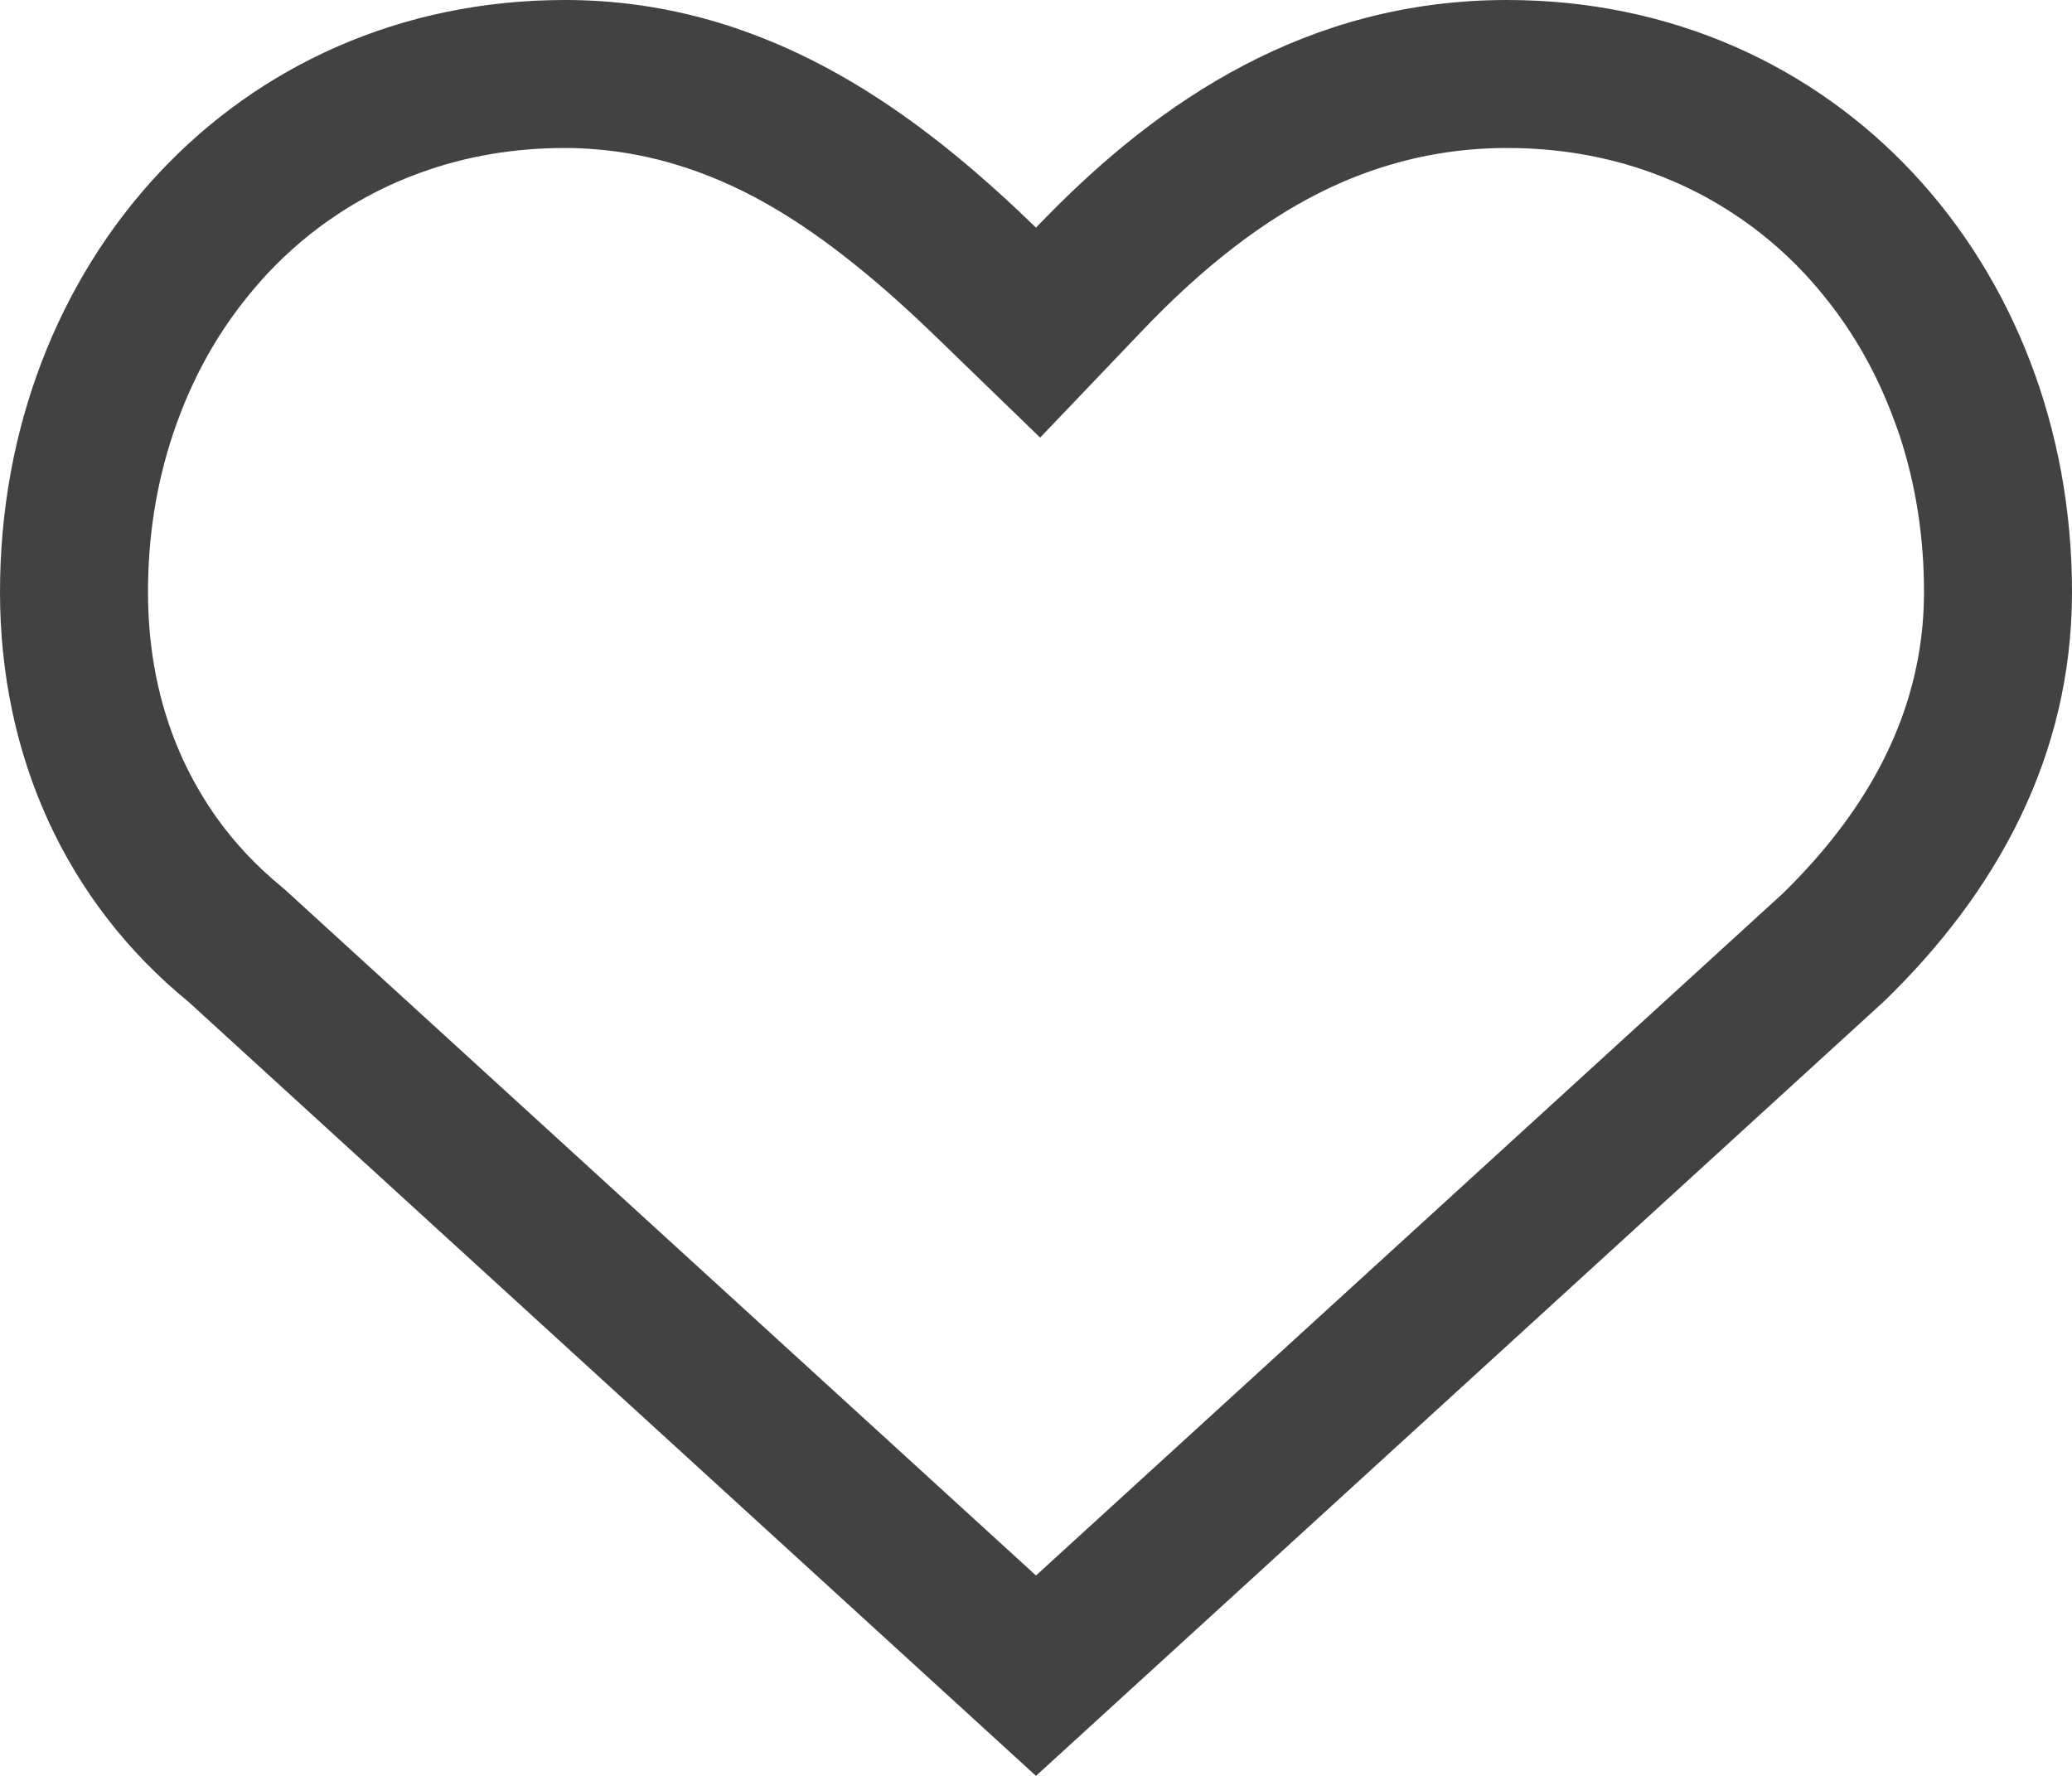 <svg width="14" height="12" viewBox="0 0 14 12" fill="none" xmlns="http://www.w3.org/2000/svg" xmlns:xlink="http://www.w3.org/1999/xlink">
	<desc>
			Created with Pixso.
	</desc>
	<defs/>
	<path id="icon__COLOR:stroke-2" d="M6.888 1.431C6.137 0.724 5.15 0 3.818 0C1.591 0 0 1.785 0 4C0 5.108 0.445 6.092 1.273 6.769L7 12L12.727 6.769C13.491 6.031 14 5.108 14 4C14 1.785 12.409 0 10.182 0C8.825 0 7.827 0.693 7.072 1.464C7.048 1.489 7.024 1.514 7 1.538C6.963 1.503 6.926 1.467 6.888 1.431ZM12.042 6.041Q12.802 5.301 12.959 4.45Q13 4.229 13 4Q13 3.442 12.834 2.939Q12.81 2.869 12.783 2.799Q12.622 2.379 12.356 2.04Q12.28 1.943 12.196 1.852Q11.977 1.618 11.717 1.447Q11.528 1.322 11.318 1.23Q11.238 1.195 11.157 1.166Q10.699 1 10.182 1Q9.91 1 9.648 1.051Q9.226 1.133 8.829 1.348Q8.28 1.646 7.723 2.229L7.028 2.957L6.305 2.257Q5.684 1.657 5.161 1.366Q4.599 1.053 4.015 1.008Q3.917 1 3.818 1Q3.301 1 2.843 1.166Q2.762 1.195 2.682 1.23Q2.472 1.322 2.283 1.447Q2.023 1.618 1.804 1.852Q1.72 1.943 1.644 2.04Q1.378 2.379 1.217 2.799Q1.19 2.869 1.167 2.939Q1 3.442 1 4Q1 4.585 1.212 5.078Q1.224 5.104 1.235 5.13Q1.331 5.337 1.46 5.52Q1.647 5.783 1.906 5.995L1.927 6.013L7 10.646L12.042 6.041Z" fill="#424242" fill-opacity="1" fill-rule="evenodd"/>
</svg>
